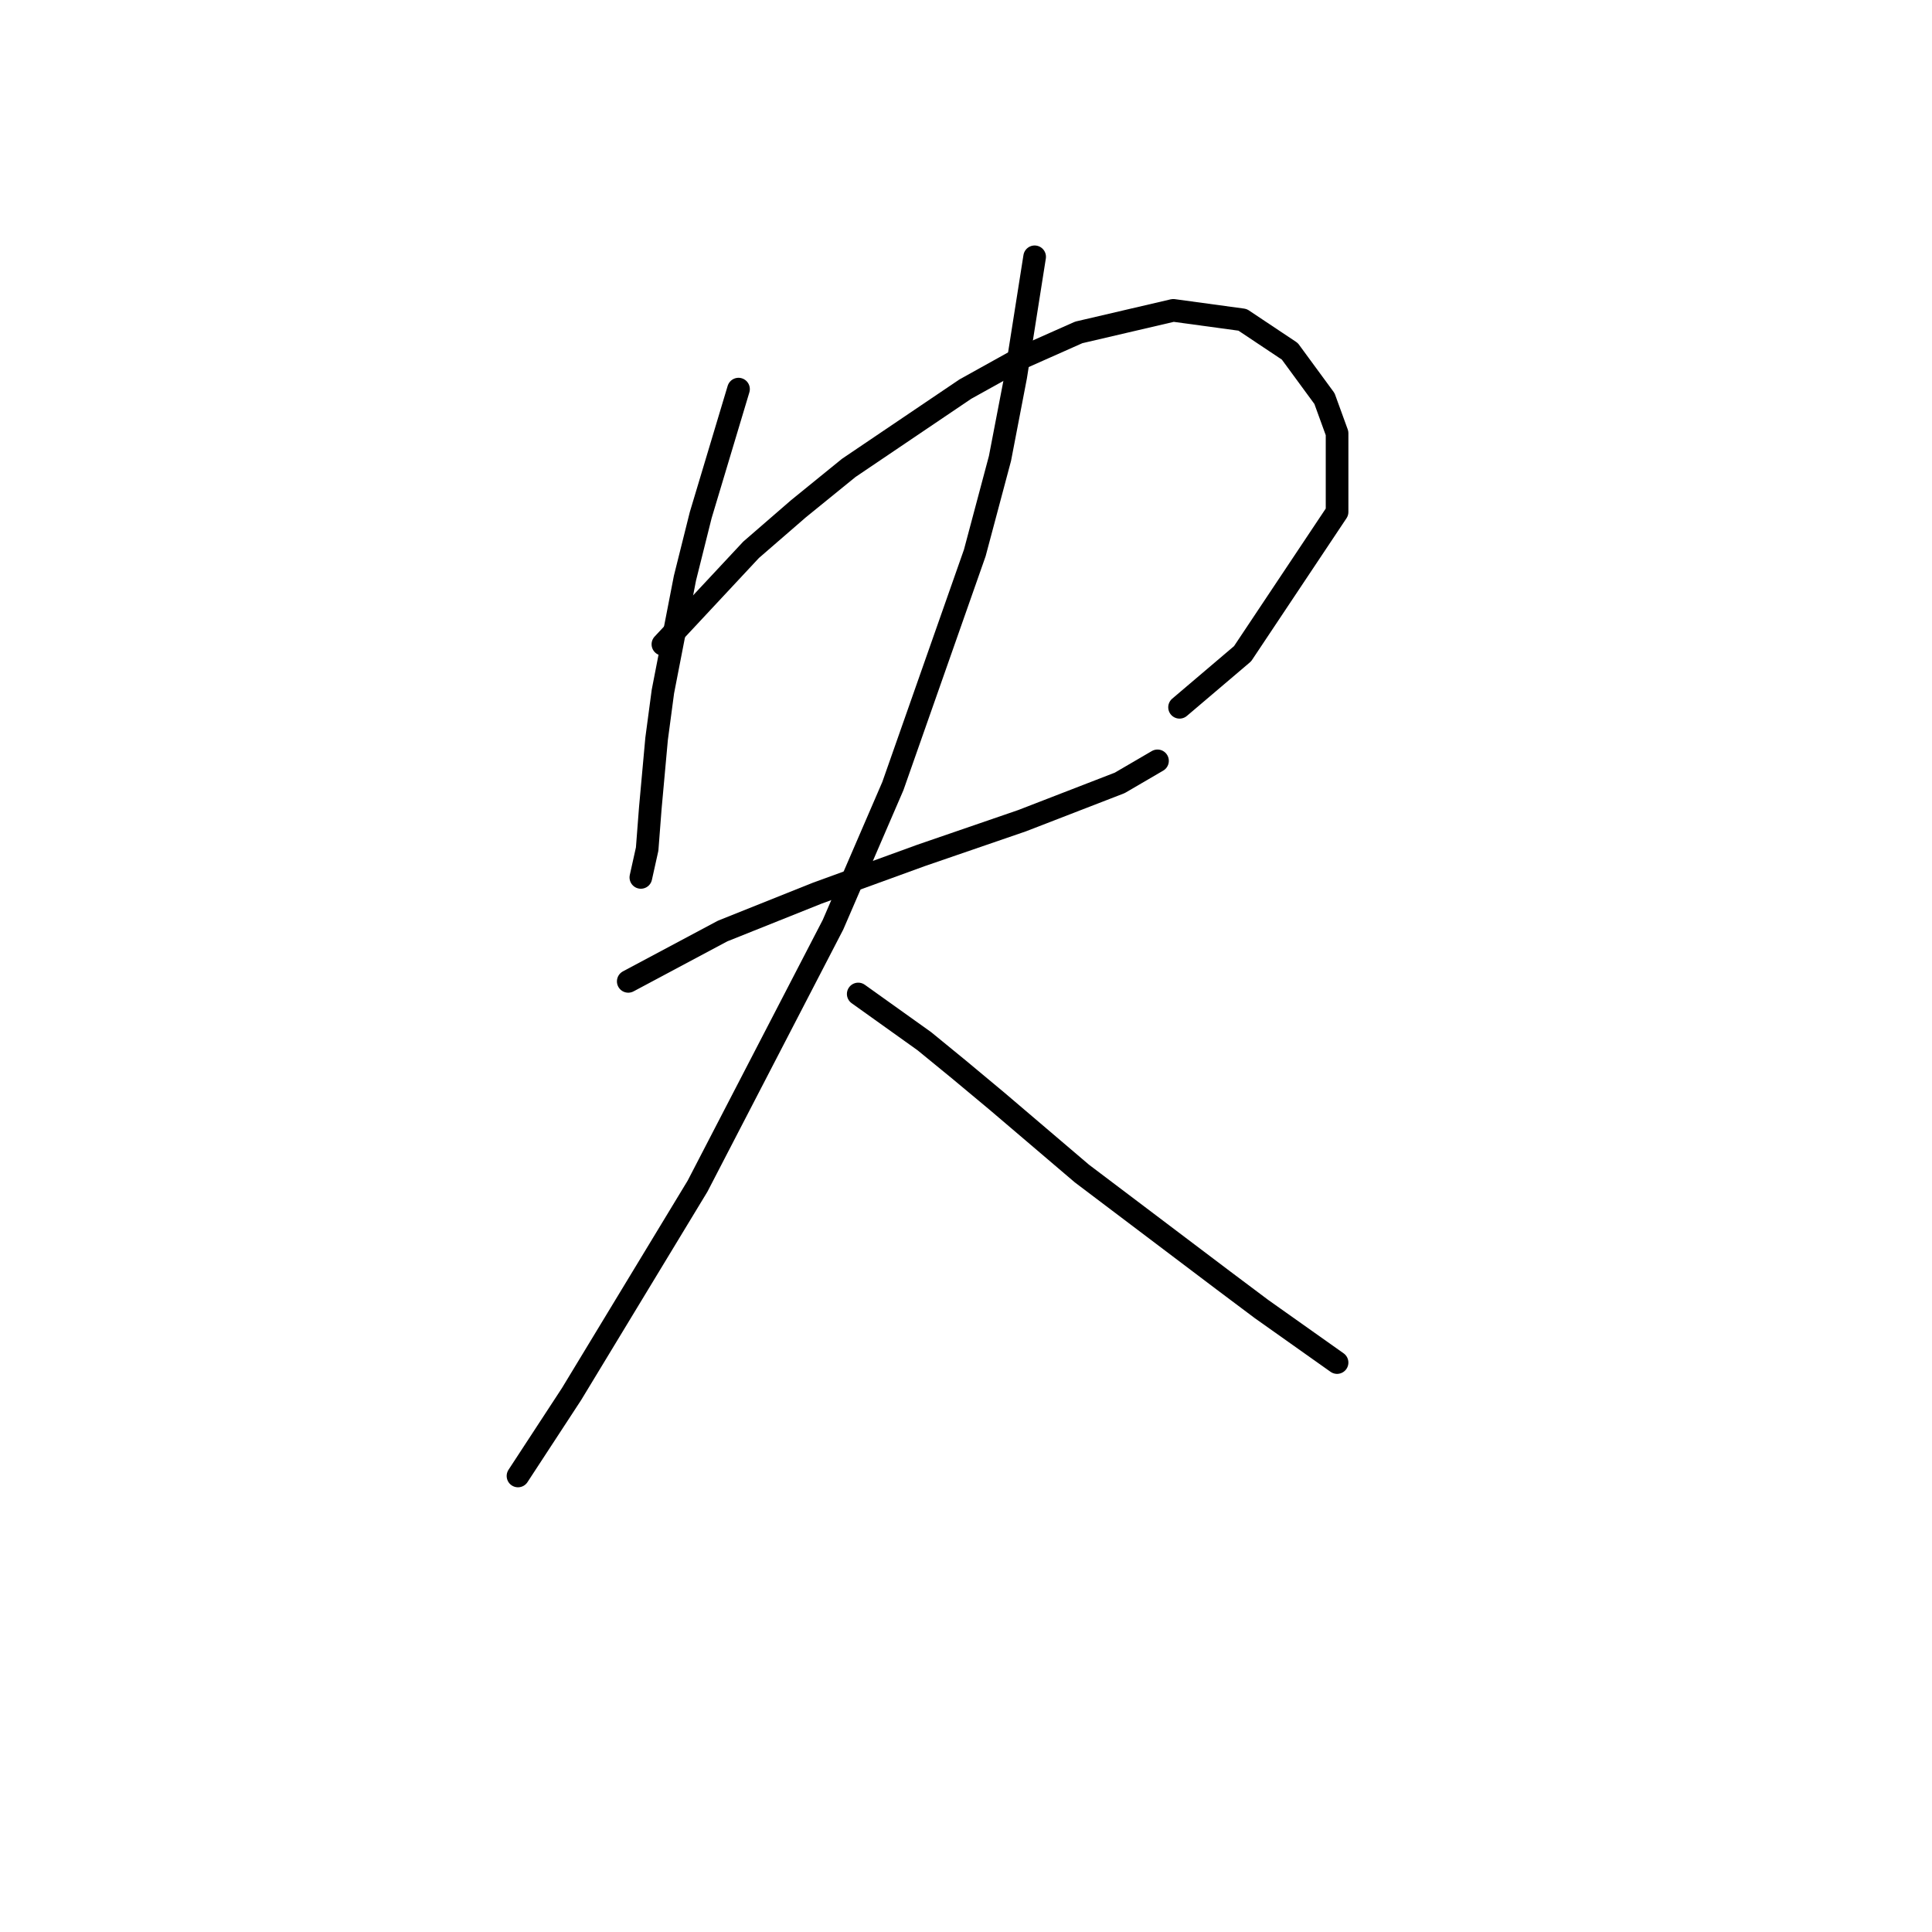 <?xml version="1.0" standalone="no"?>
    <svg width="256" height="256" xmlns="http://www.w3.org/2000/svg" version="1.1">
    <polyline stroke="black" stroke-width="3" stroke-linecap="round" fill="transparent" stroke-linejoin="round" points="97.857 51.56 92.847 68.257 90.76 76.606 87.838 91.633 87.003 97.895 86.169 107.078 85.751 112.505 84.916 116.262 84.916 116.262 " />
        <polyline stroke="black" stroke-width="3" stroke-linecap="round" fill="transparent" stroke-linejoin="round" points="87.838 85.372 99.526 72.849 105.788 67.422 112.467 61.996 127.912 51.56 135.425 47.386 142.939 44.046 155.462 41.124 164.646 42.376 170.907 46.551 175.499 52.812 177.169 57.404 177.169 67.84 164.646 86.624 156.297 93.72 156.297 93.72 " />
        <polyline stroke="black" stroke-width="3" stroke-linecap="round" fill="transparent" stroke-linejoin="round" points="83.246 130.037 95.769 123.358 108.292 118.349 122.068 113.34 135.425 108.748 148.366 103.739 153.375 100.817 153.375 100.817 " />
        <polyline stroke="black" stroke-width="3" stroke-linecap="round" fill="transparent" stroke-linejoin="round" points="137.095 34.028 134.591 49.89 132.503 60.743 129.164 73.266 118.311 104.156 110.38 122.523 92.43 157.17 75.733 184.721 68.636 195.574 68.636 195.574 " />
        <polyline stroke="black" stroke-width="3" stroke-linecap="round" fill="transparent" stroke-linejoin="round" points="113.719 131.707 122.485 137.968 127.077 141.725 132.086 145.899 143.357 155.5 162.141 169.693 167.15 173.45 177.169 180.546 177.169 180.546 " />
        </svg>